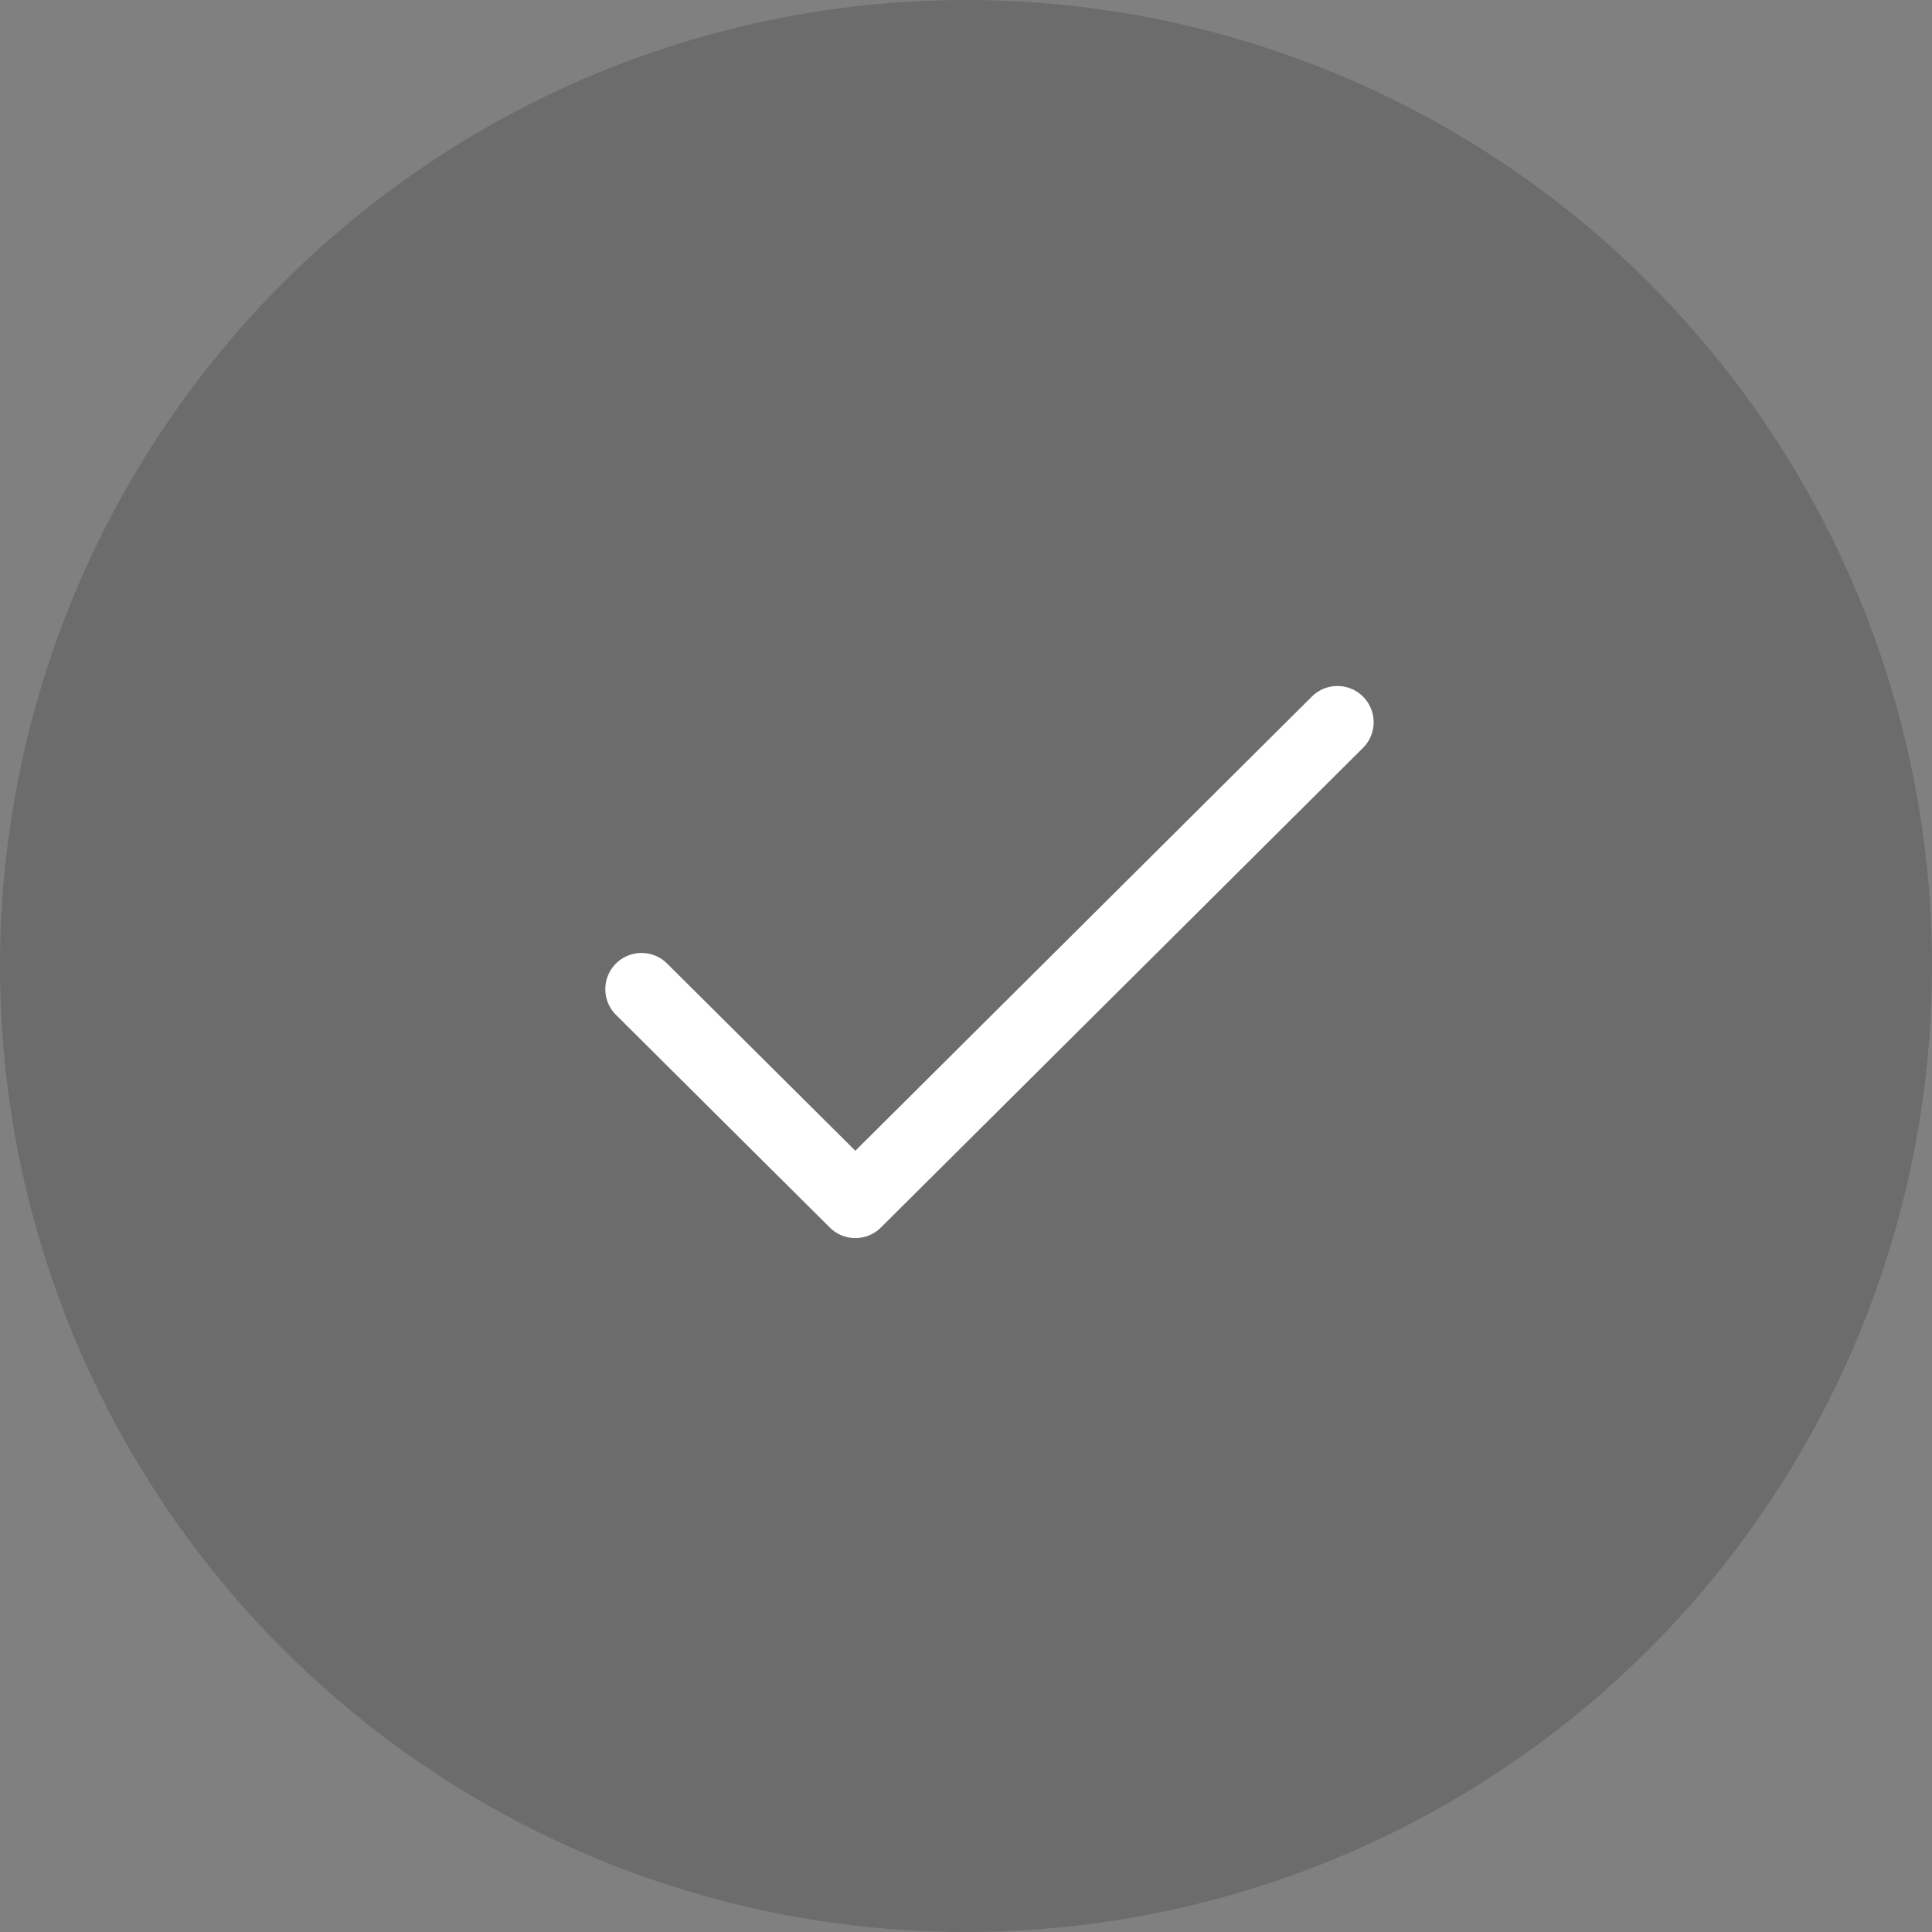 <svg xmlns="http://www.w3.org/2000/svg" width="40" height="40" viewBox="0 0 40 40">
    <rect x="0" y="0" width="40" height="40" fill="#808080" stroke="none"/>
    <g fill="none" fill-rule="evenodd">
        <circle cx="20" cy="20" r="20" fill="#000" opacity=".16"/>
        <g>
            <path stroke="#FFF" stroke-linecap="round" stroke-linejoin="round" stroke-width="1.5" d="M6.615 13.813L11.042 18.216 21.023 8.286" transform="translate(6.667 6.667)"/>
        </g>
    </g>
</svg>
